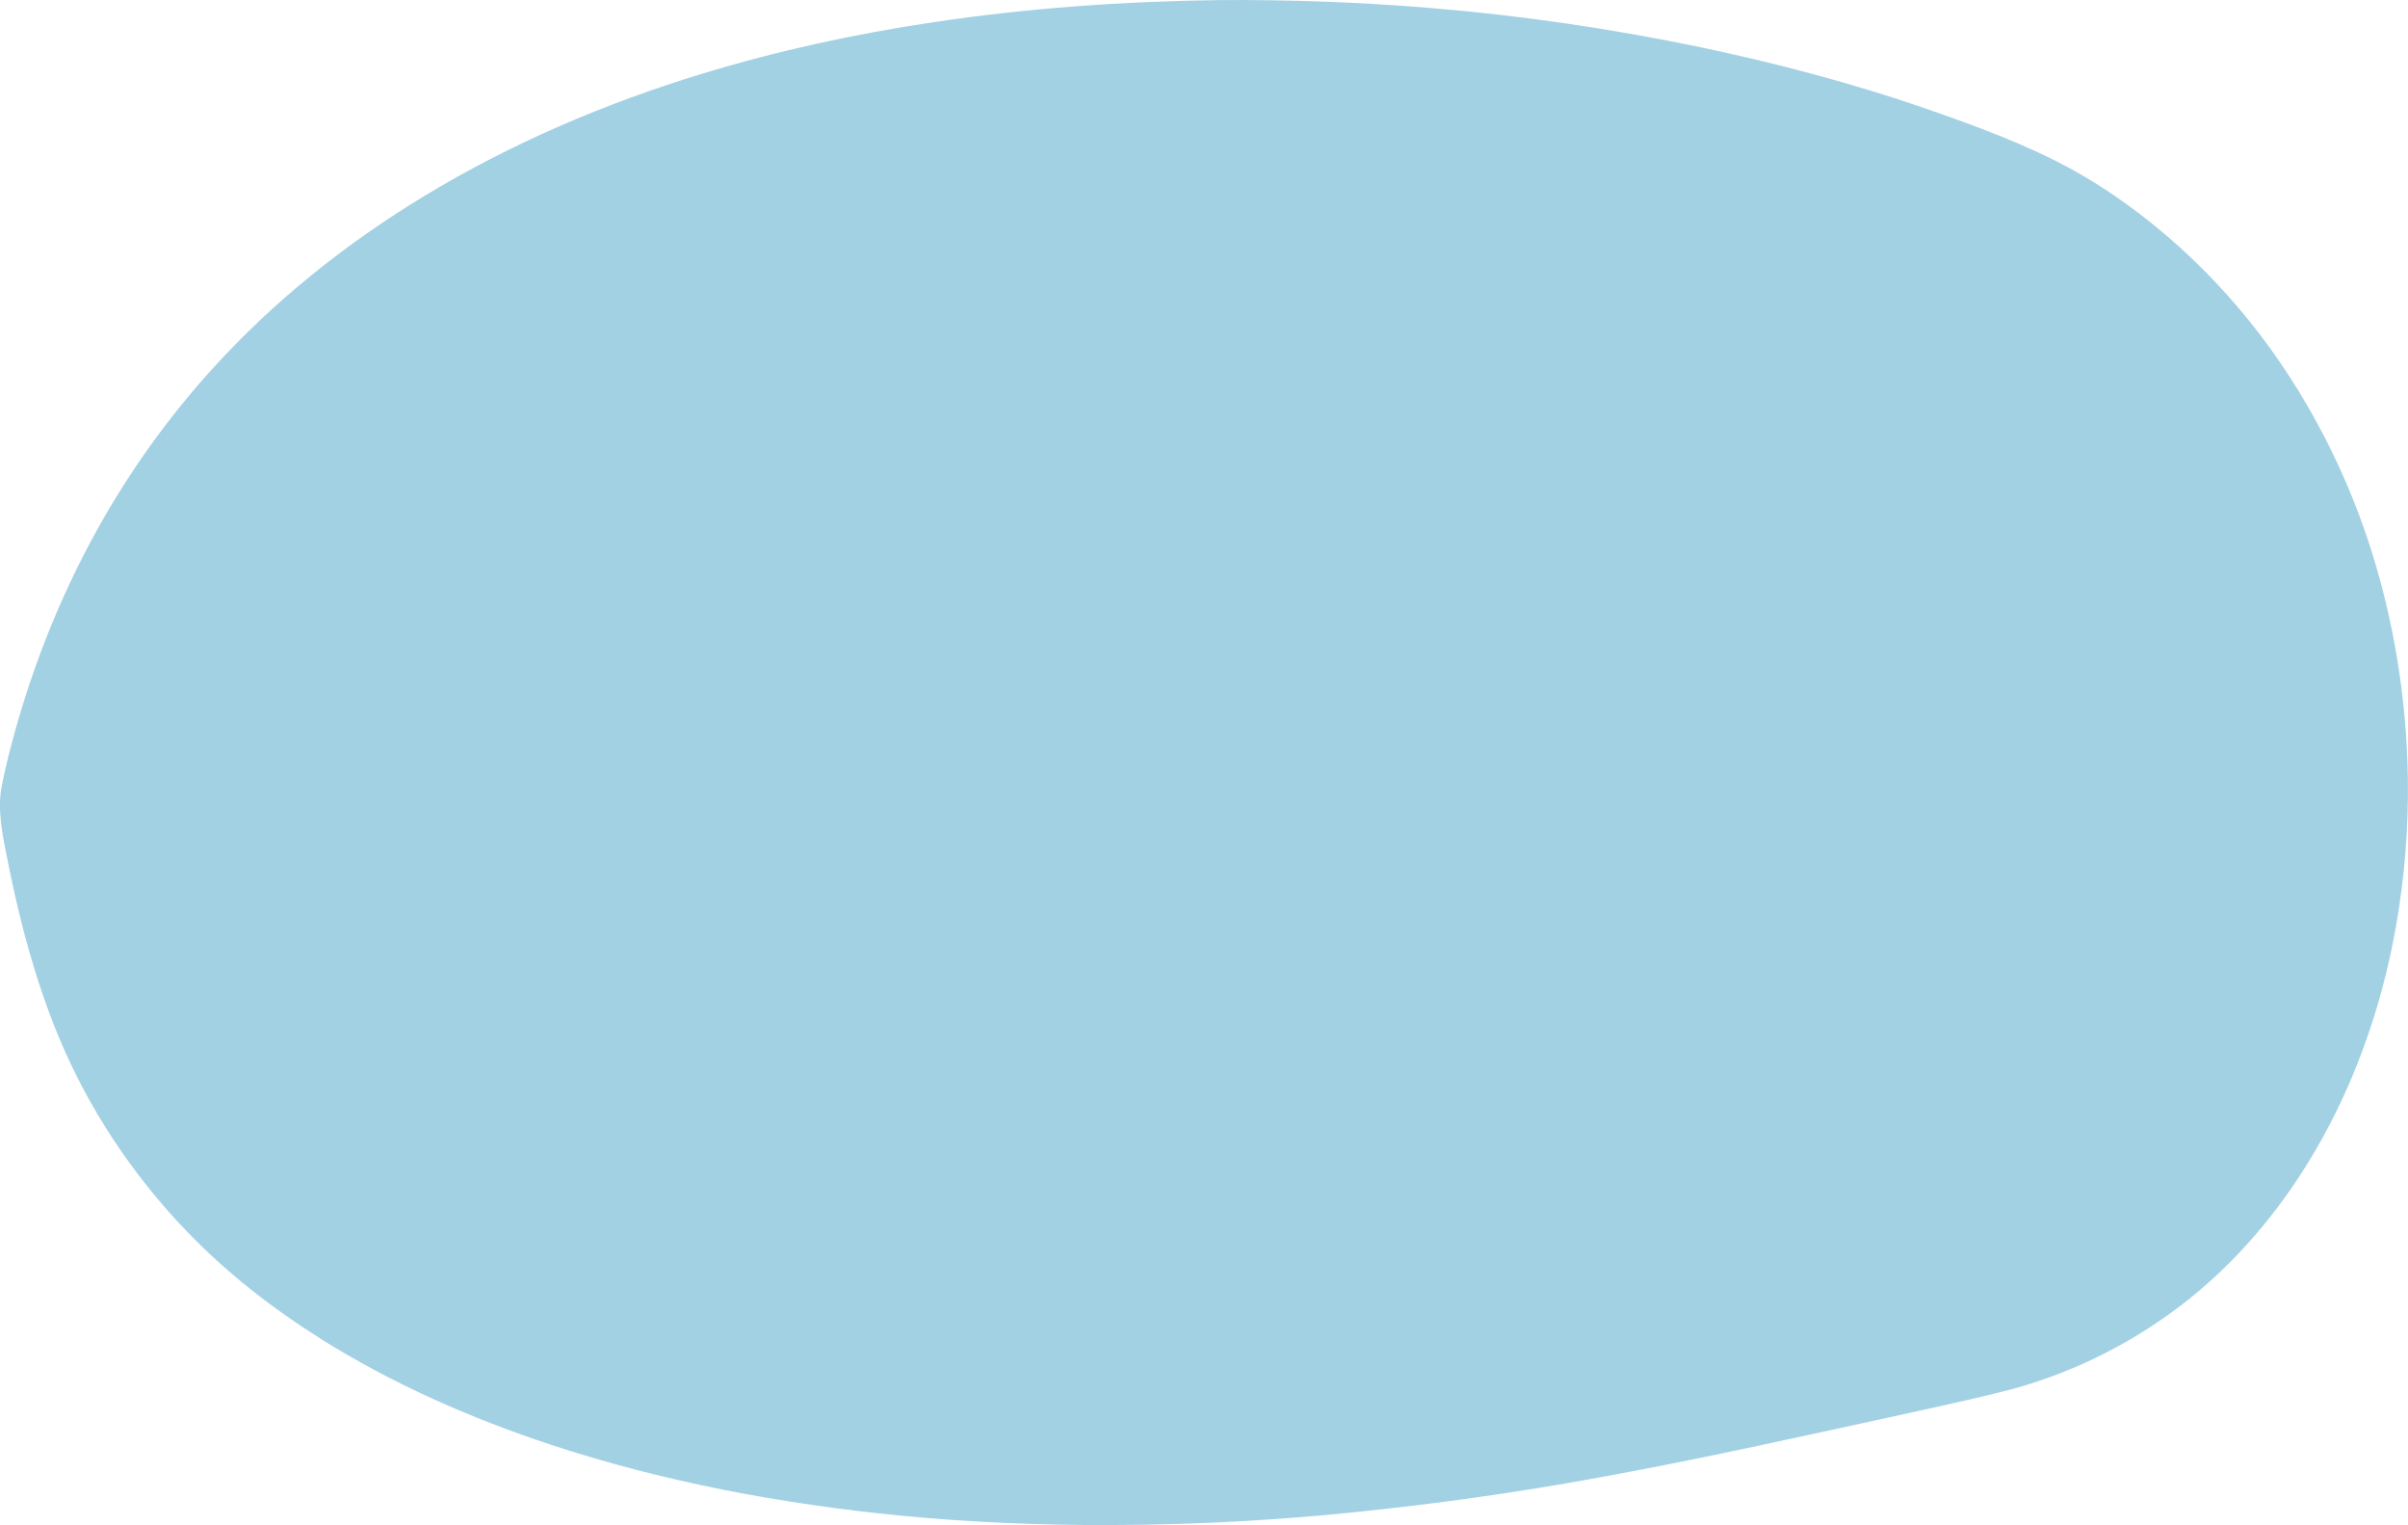 <?xml version="1.0" encoding="UTF-8" standalone="no"?>
<!-- Created with Inkscape (http://www.inkscape.org/) -->

<svg
   xmlns:dc="http://purl.org/dc/elements/1.1/"
   xmlns:cc="http://creativecommons.org/ns#"
   xmlns:rdf="http://www.w3.org/1999/02/22-rdf-syntax-ns#"
   xmlns:svg="http://www.w3.org/2000/svg"
   xmlns="http://www.w3.org/2000/svg"
   xmlns:sodipodi="http://sodipodi.sourceforge.net/DTD/sodipodi-0.dtd"
   xmlns:inkscape="http://www.inkscape.org/namespaces/inkscape"
   width="73.901mm"
   height="46.796mm"
   viewBox="0 0 73.901 46.796"
   version="1.1"
   id="svg1925"
   inkscape:version="0.92.4 (unknown)"
   sodipodi:docname="drop.svg">
  <defs
     id="defs1919" />
  <sodipodi:namedview
     id="base"
     pagecolor="#ffffff"
     bordercolor="#666666"
     borderopacity="1.0"
     inkscape:pageopacity="0.0"
     inkscape:pageshadow="2"
     inkscape:zoom="1.6023437"
     inkscape:cx="207.64225"
     inkscape:cy="54.302962"
     inkscape:document-units="mm"
     inkscape:current-layer="layer1"
     showgrid="false"
     fit-margin-top="0"
     fit-margin-left="0"
     fit-margin-right="0"
     fit-margin-bottom="0"
     inkscape:window-width="2560"
     inkscape:window-height="1398"
     inkscape:window-x="0"
     inkscape:window-y="42"
     inkscape:window-maximized="1" />
  <g
     inkscape:label="Layer 1"
     inkscape:groupmode="layer"
     id="layer1"
     transform="translate(-9.119,-116.405)">
    <path
       inkscape:export-ydpi="96"
       inkscape:export-xdpi="96"
       inkscape:export-filename="/home/issa/flowRoot7051-3-9-1-0-2.png"
       sodipodi:nodetypes="cccsccccccccccccccccccccccccccccccc"
       inkscape:connector-curvature="0"
       id="path4977-3-8-9-5-0"
       d="m 46.565,116.407 c -2.945,0.038 -5.891,0.242 -8.8,0.68 -2.41,0.357 -4.795,0.877 -7.113,1.585 -2.981,0.91 -5.856,2.14 -8.484,3.731 -2.438,1.471 -4.661,3.254 -6.53,5.318 -1.364,1.503 -2.541,3.149 -3.512,4.892 -1.234,2.214 -2.143,4.578 -2.751,7.002 -0.088,0.396 -0.199,0.789 -0.244,1.192 -0.065,0.733 0.119,1.456 0.256,2.174 0.356,1.757 0.819,3.502 1.507,5.176 0.91,2.213 2.261,4.271 3.965,6.039 1.207,1.257 2.607,2.348 4.108,3.294 2.178,1.368 4.574,2.425 7.05,3.244 3.465,1.144 7.095,1.821 10.75,2.179 2.106,0.202 4.223,0.293 6.34,0.288 2.886,-0.003 5.772,-0.176 8.635,-0.508 2.476,-0.277 4.939,-0.655 7.381,-1.125 2.527,-0.475 5.034,-1.034 7.544,-1.577 1.403,-0.312 2.813,-0.602 4.203,-0.961 1.6,-0.438 3.114,-1.139 4.459,-2.051 1.645,-1.102 3.015,-2.529 4.107,-4.106 0.699,-1.012 1.288,-2.088 1.772,-3.201 0.679,-1.568 1.157,-3.209 1.449,-4.876 0.258,-1.488 0.381,-2.997 0.359,-4.504 -0.031,-1.871 -0.266,-3.74 -0.719,-5.564 -0.413,-1.677 -1.018,-3.315 -1.816,-4.869 -0.659,-1.282 -1.444,-2.511 -2.366,-3.648 -0.826,-1.018 -1.757,-1.965 -2.786,-2.811 -0.794,-0.652 -1.645,-1.249 -2.555,-1.758 -1.448,-0.802 -3.027,-1.373 -4.602,-1.922 -2.233,-0.768 -4.529,-1.374 -6.851,-1.863 -2.754,-0.572 -5.547,-0.984 -8.359,-1.211 -2.127,-0.175 -4.263,-0.253 -6.398,-0.239 z"
       style="fill:#a3d1e4;fill-opacity:1;fill-rule:evenodd;stroke:none;stroke-width:0.156px;stroke-linecap:butt;stroke-linejoin:miter;stroke-opacity:1" />
  </g>
</svg>
